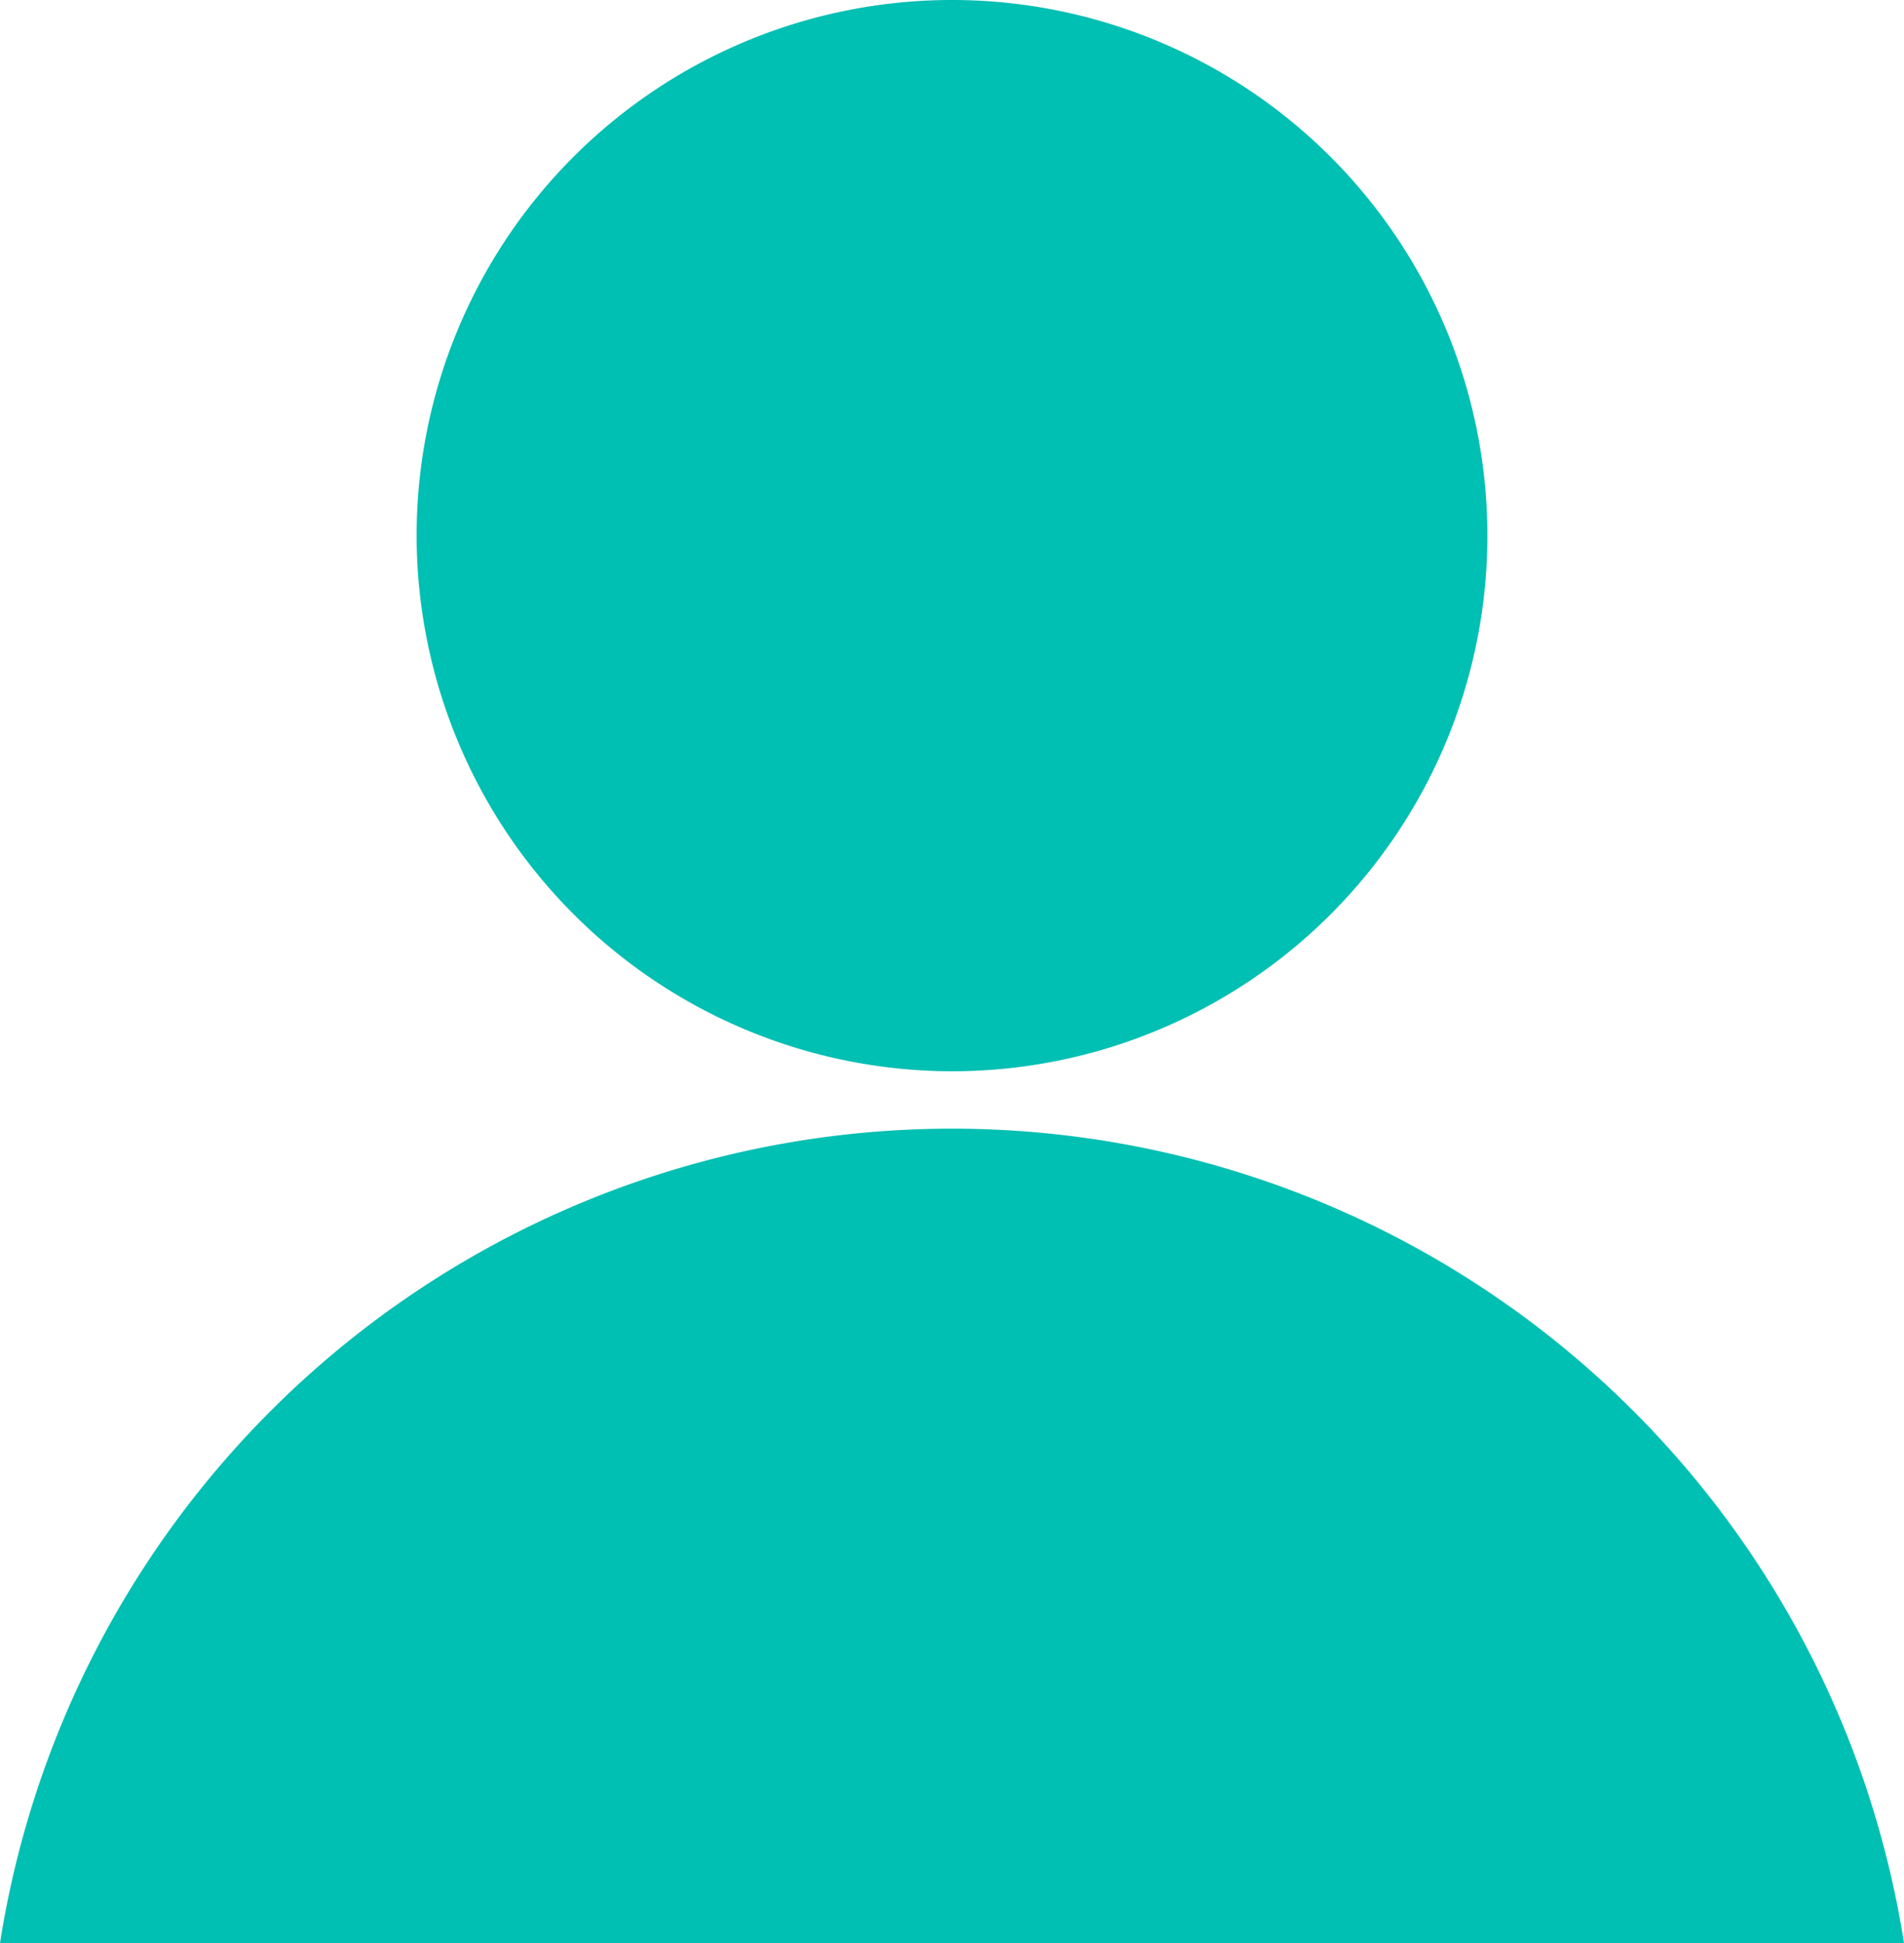 <svg xmlns="http://www.w3.org/2000/svg" viewBox="0 0 61.88 63.12"><defs><style>.cls-1{fill:#00bfb3;}
</style></defs><title>アセット 22</title><g id="レイヤー_2" data-name="レイヤー 2"><g id="user_1"><path class="cls-1" d="M30.94,34.8a17.4,17.4,0,1,0-17.4-17.4A17.42,17.42,0,0,0,30.94,34.8Z"/><path class="cls-1" d="M61.88,63.12A31.32,31.32,0,0,0,0,63.12Z"/></g></g></svg>